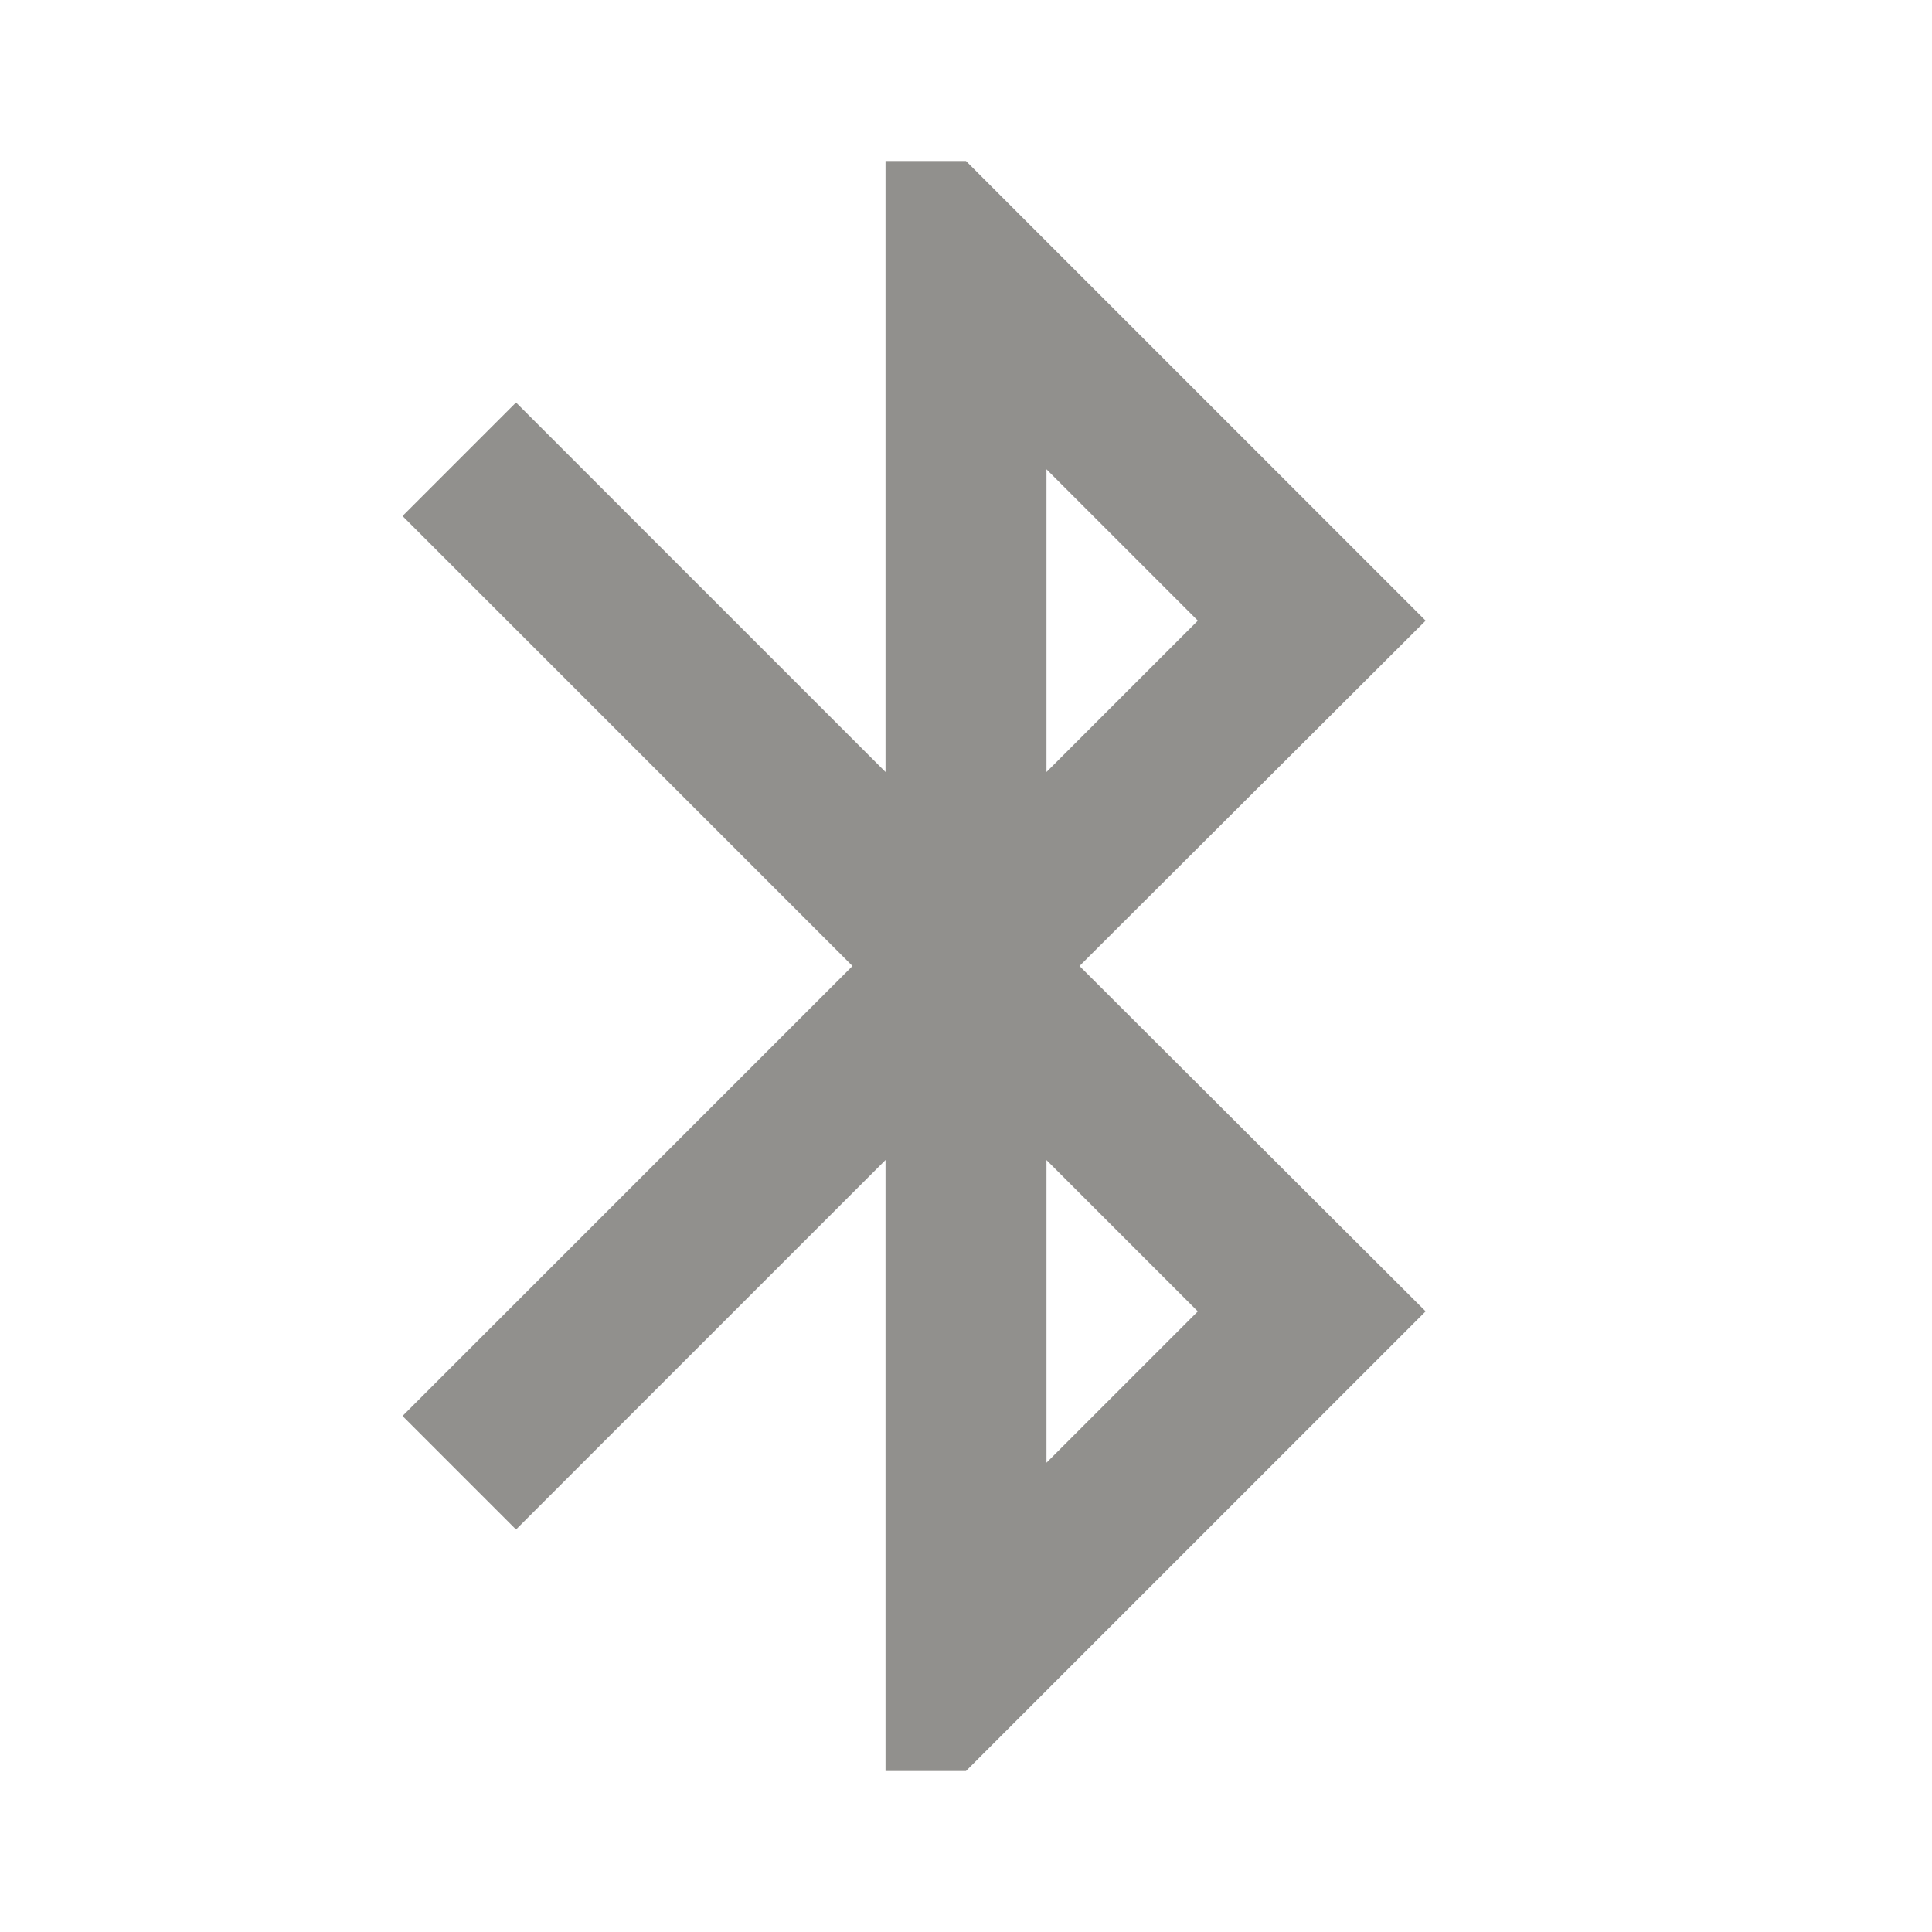 <!-- Generated by IcoMoon.io -->
<svg version="1.1" xmlns="http://www.w3.org/2000/svg" width="32" height="32" viewBox="0 0 32 32">
<title>mt-bluetooth</title>
<path fill="#91908d" d="M23.613 10.28l-7.613-7.613h-1.333v10.12l-6.12-6.12-1.88 1.88 7.453 7.453-7.453 7.453 1.88 1.88 6.12-6.12v10.12h1.333l7.613-7.613-5.733-5.72 5.733-5.72zM17.333 7.773l2.507 2.507-2.507 2.507v-5.013zM19.84 21.72l-2.507 2.507v-5.013l2.507 2.507z"></path>
</svg>
